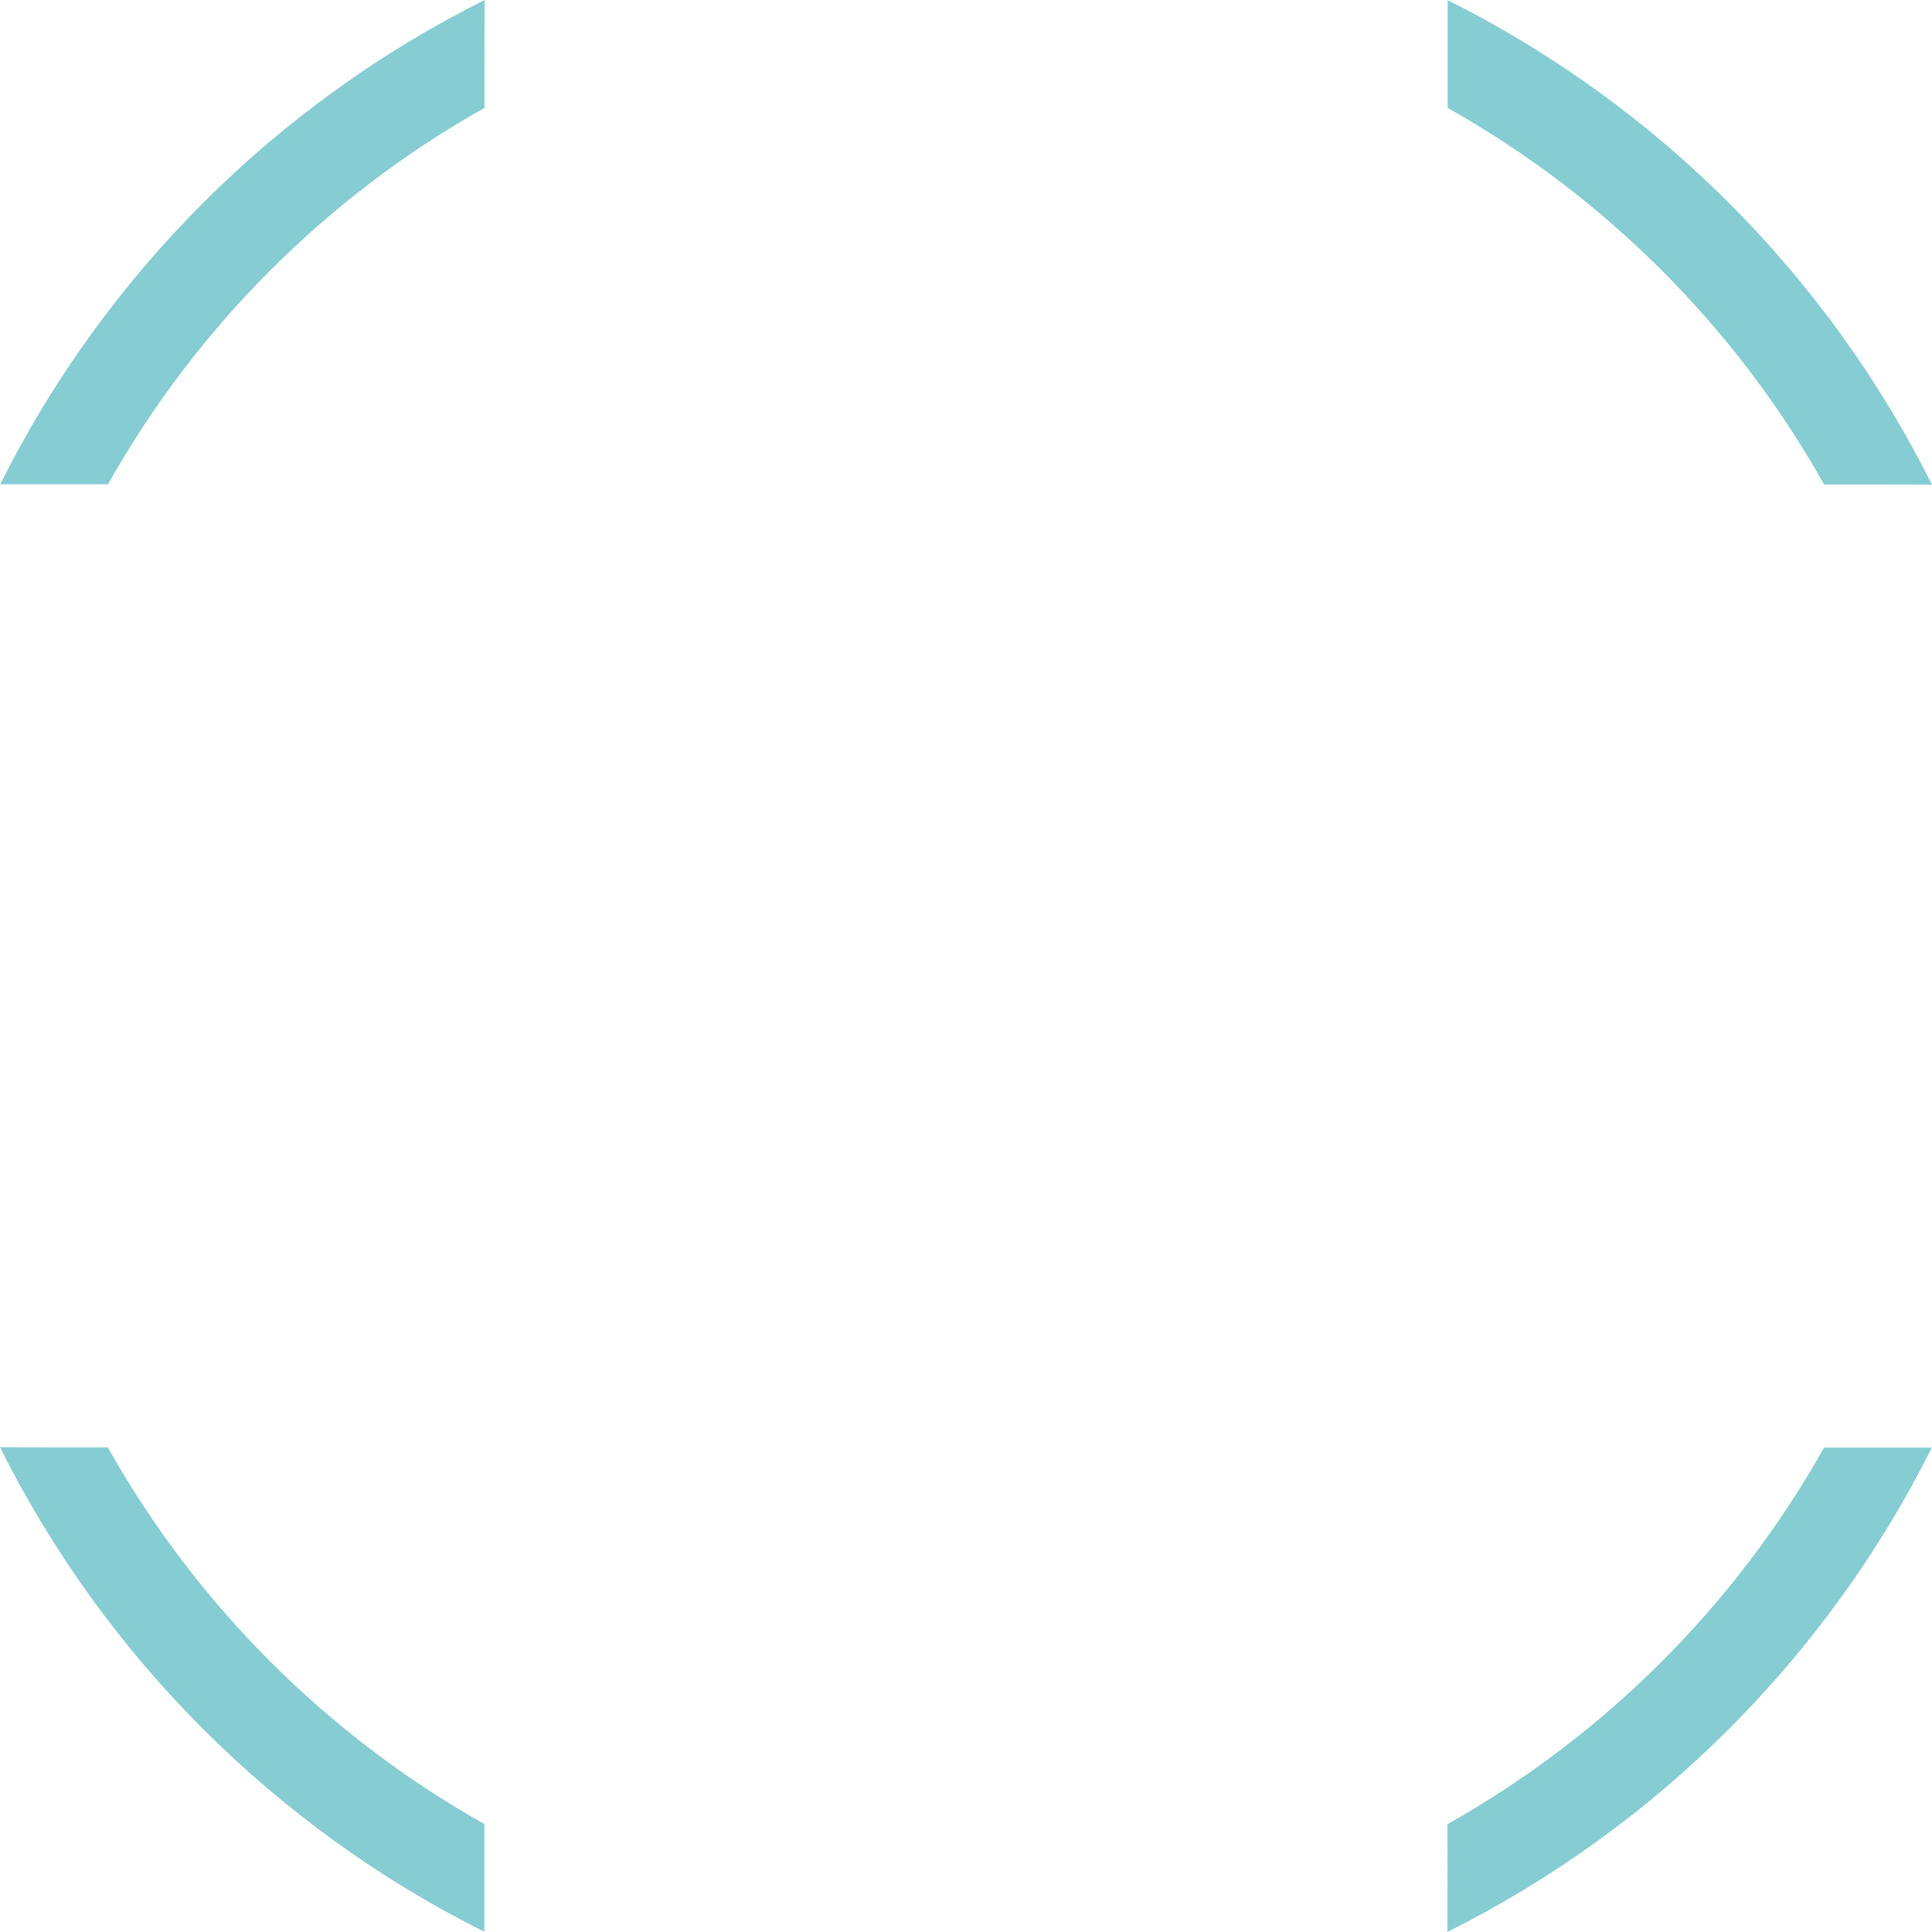 <svg version="1.1" id="图层_1" x="0px" y="0px" width="113.162px" height="113.158px" viewBox="0 0 113.162 113.158" enable-background="new 0 0 113.162 113.158" xml:space="preserve" xmlns="http://www.w3.org/2000/svg" xmlns:xlink="http://www.w3.org/1999/xlink" xmlns:xml="http://www.w3.org/XML/1998/namespace">
  <path fill="#86CDD3" d="M106.845,28.377c2.104-0.007,4.211,0.003,6.317,0.013C107.04,16.125,97.056,6.136,84.795,0.01v6.312
	C94.015,11.509,101.66,19.155,106.845,28.377z" class="color c1"/>
  <path fill="#86CDD3" d="M6.318,84.781C4.213,84.787,2.106,84.778,0,84.769c6.122,12.265,16.108,22.255,28.369,28.38v-6.311
	C19.148,101.648,11.503,94.002,6.318,84.781z" class="color c1"/>
  <path fill="#86CDD3" d="M84.784,106.842c0.007,2.113,0.003,4.223-0.005,6.316c12.261-6.123,22.246-16.109,28.372-28.365h-6.312
	C101.652,94.012,94.006,101.656,84.784,106.842z" class="color c1"/>
  <path fill="#86CDD3" d="M28.379,6.317C28.372,4.202,28.376,2.095,28.384,0C16.123,6.124,6.137,16.107,0.012,28.366h6.312
	C11.511,19.146,19.158,11.502,28.379,6.317z" class="color c1"/>
</svg>